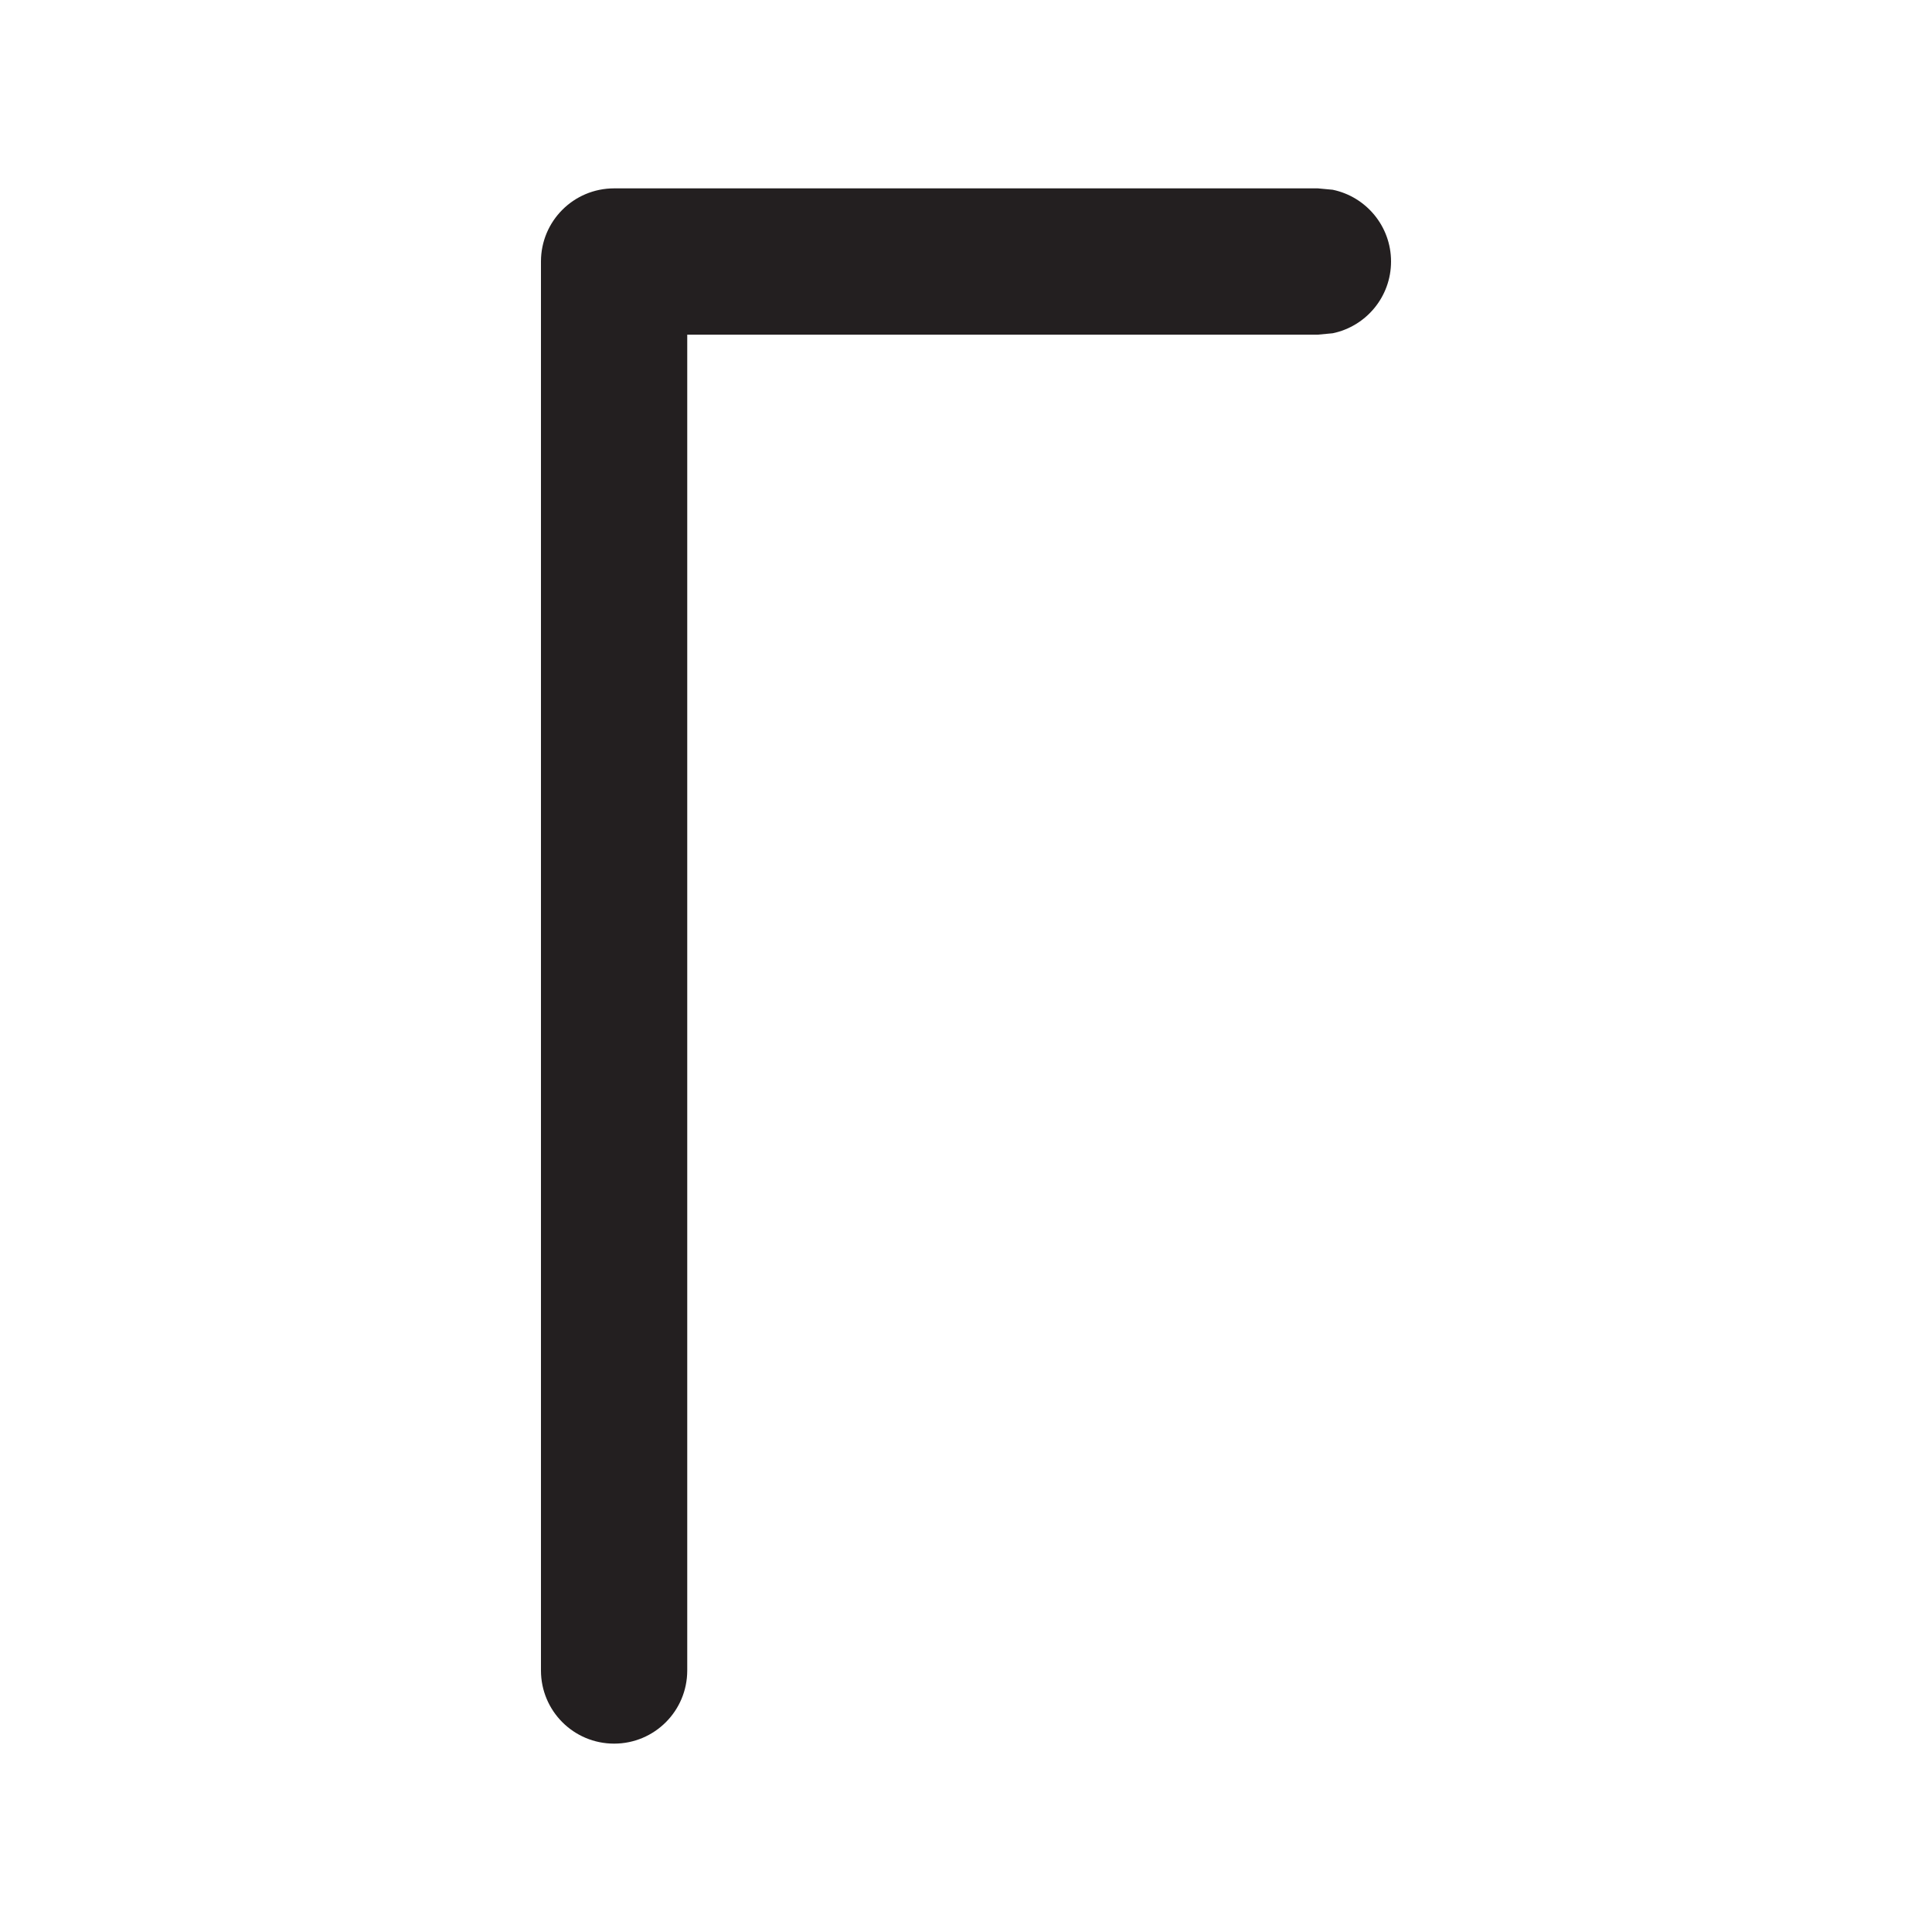 <svg width="14" height="14" viewBox="0 0 14 14" fill="none" xmlns="http://www.w3.org/2000/svg">
<path d="M3.92 12.105V1.895C3.92 1.602 4.157 1.365 4.45 1.365H9.55L9.657 1.375C9.899 1.425 10.08 1.639 10.08 1.895C10.08 2.151 9.899 2.365 9.657 2.415L9.55 2.425H4.98V12.105C4.98 12.398 4.743 12.635 4.45 12.635C4.157 12.635 3.92 12.398 3.92 12.105Z" fill="#231F20"/>
</svg>
